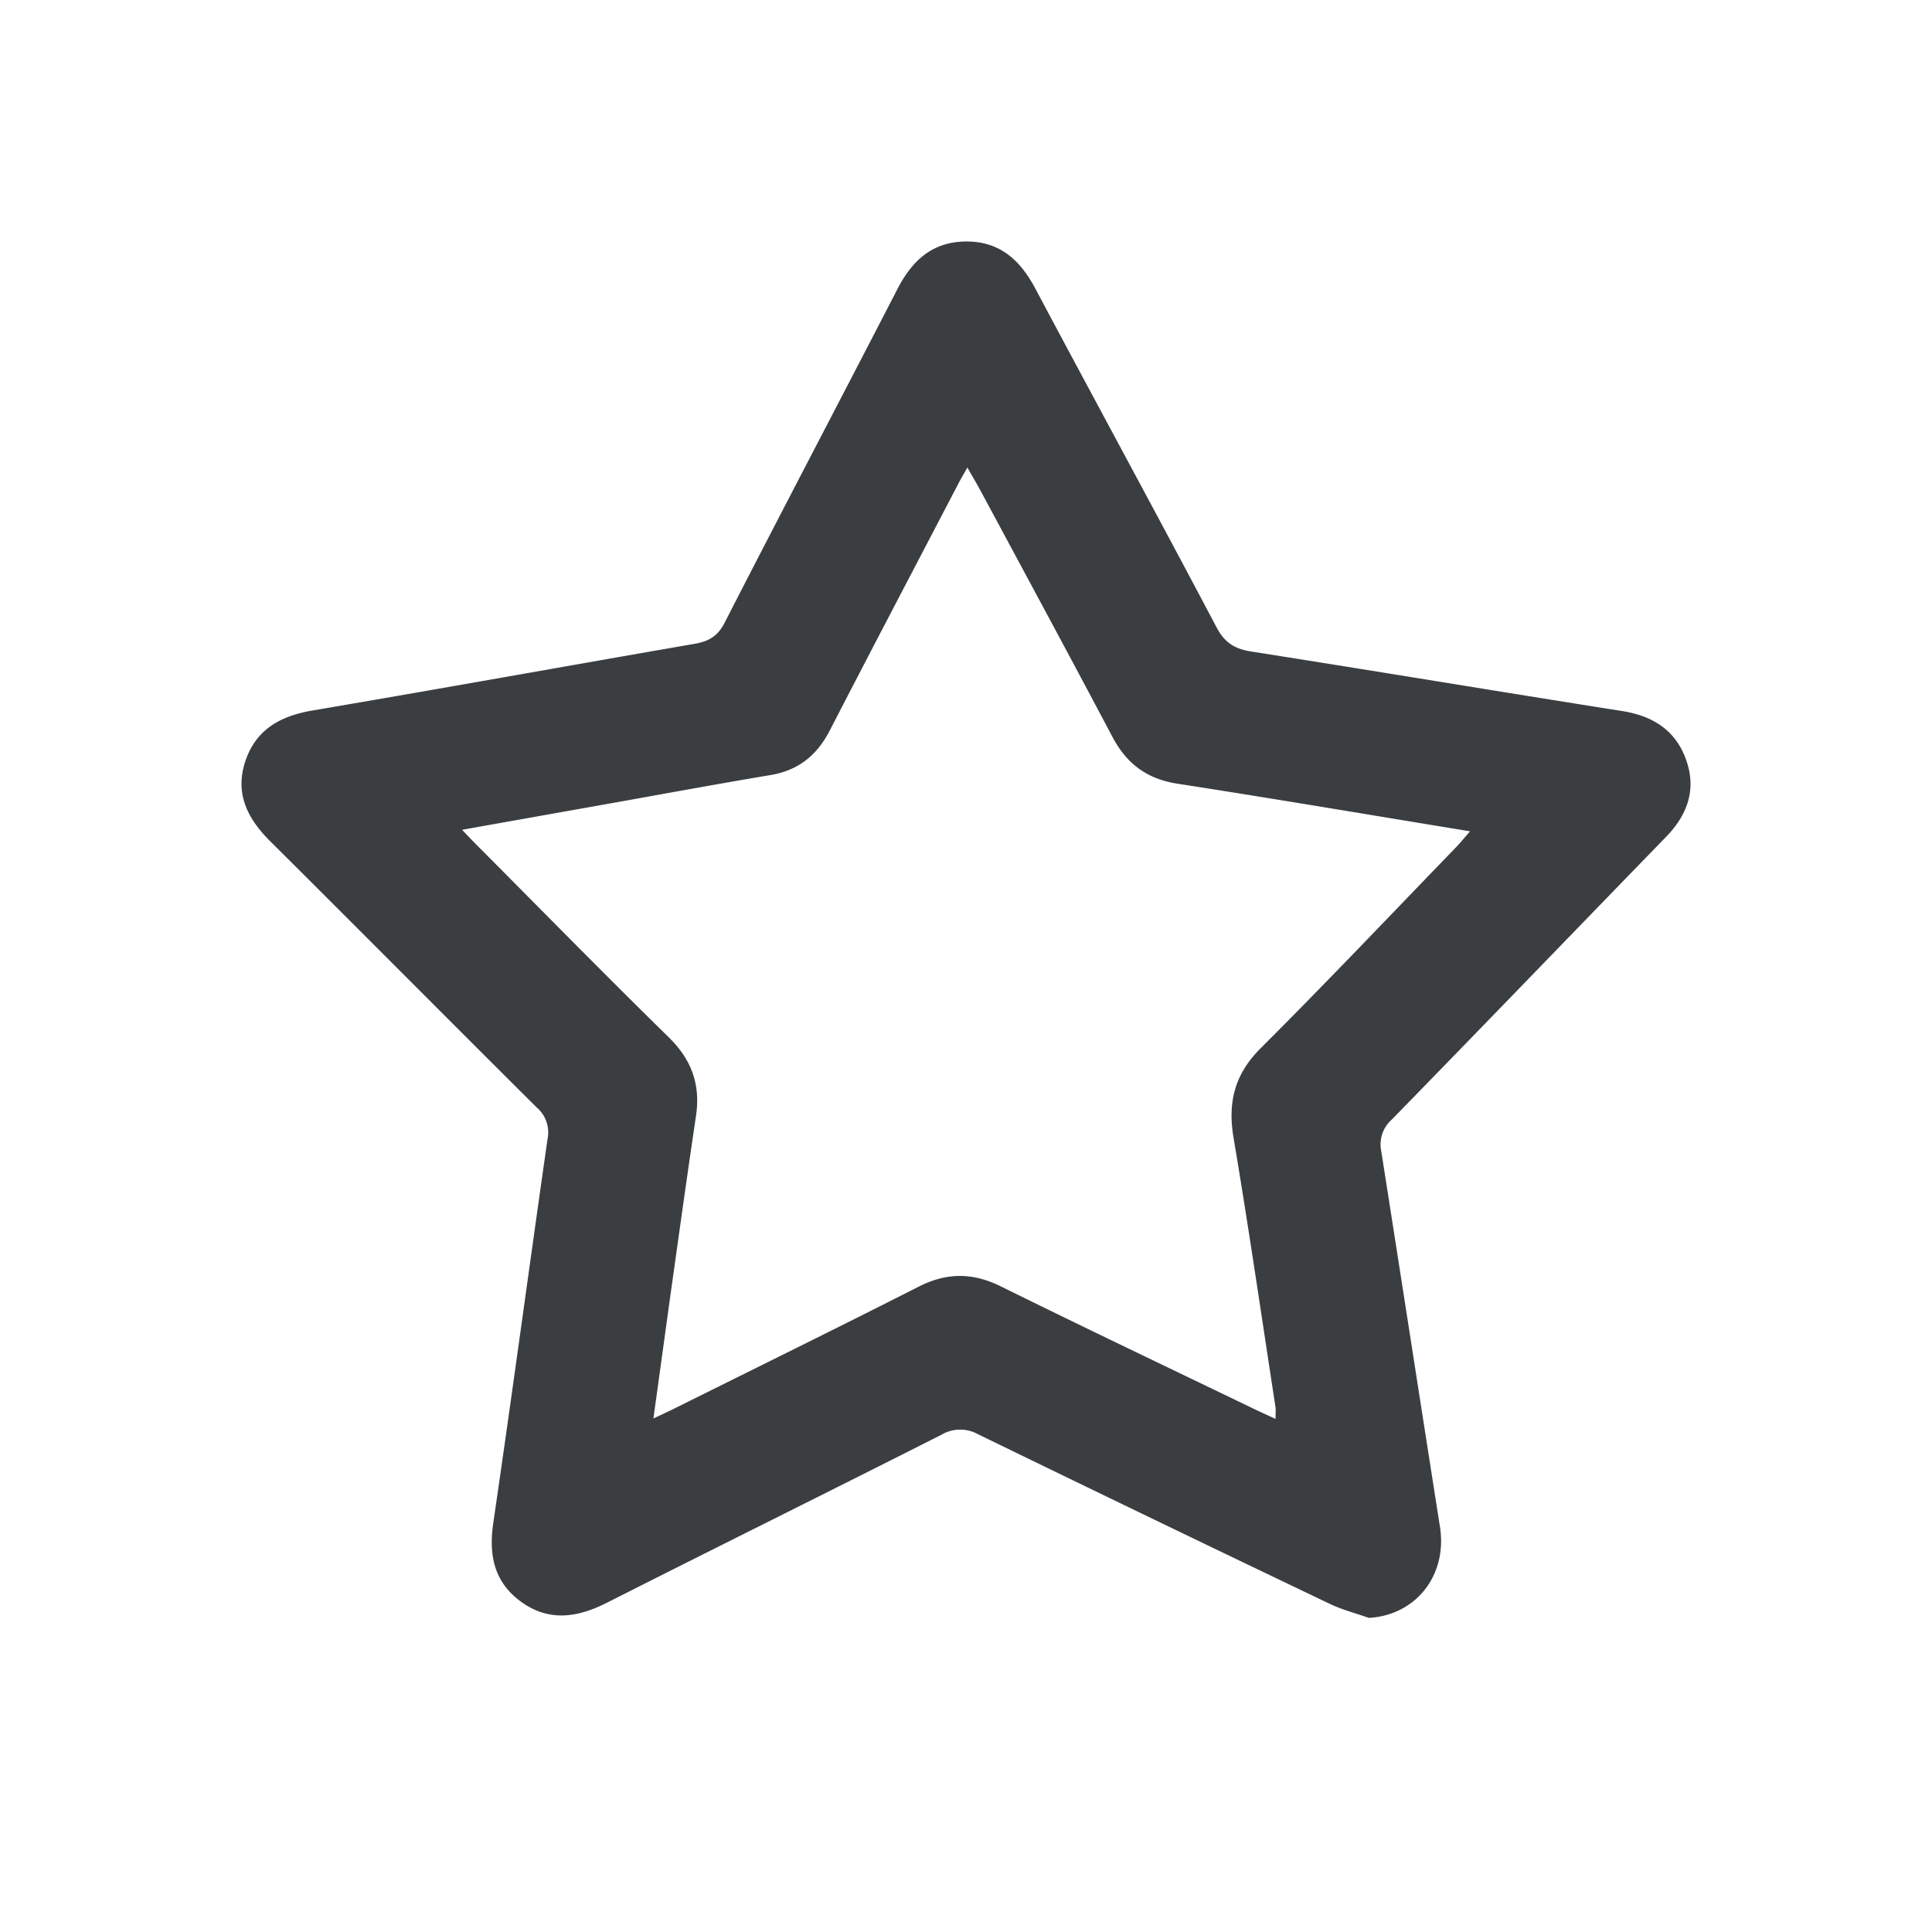 <svg xmlns="http://www.w3.org/2000/svg" width="24" height="24" viewBox="0 0 24 24"><path fill="#3B3E40" fill-rule="evenodd" d="M5.74 10.308c.088.092.138.145.19.197.792.795 1.577 1.597 2.379 2.382.285.28.394.59.337.974-.113.76-.218 1.52-.325 2.28l-.204 1.48c.116-.055.19-.089.263-.125 1.01-.503 2.022-1 3.027-1.51.348-.178.67-.181 1.022-.008 1.04.514 2.089 1.013 3.134 1.517.087.042.176.082.282.131 0-.07.005-.11-.001-.15-.171-1.113-.333-2.228-.52-3.34-.074-.437.009-.788.336-1.114.817-.816 1.612-1.654 2.415-2.484.06-.061.113-.128.187-.211-1.24-.203-2.438-.406-3.638-.592-.382-.06-.63-.251-.805-.581-.54-1.021-1.09-2.038-1.637-3.056-.049-.09-.101-.178-.165-.29-.05.089-.087.151-.12.216-.531 1.017-1.064 2.032-1.59 3.052-.158.306-.389.495-.74.553-.64.107-1.278.225-1.917.339l-1.91.34m11.265 9.79c-.162-.057-.331-.1-.485-.174a667.244 667.244 0 01-4.37-2.107.457.457 0 00-.457.007c-1.383.7-2.773 1.387-4.156 2.087-.362.183-.714.237-1.058-.009-.338-.242-.41-.577-.352-.978.233-1.591.447-3.185.675-4.777a.406.406 0 00-.133-.388c-1.107-1.1-2.204-2.207-3.31-3.306-.285-.284-.443-.594-.313-.992.13-.395.43-.566.836-.635 1.583-.269 3.163-.554 4.745-.828.175-.03.288-.093.375-.263.709-1.385 1.434-2.763 2.147-4.146.18-.348.427-.583.843-.589.428-.006.682.232.87.586.747 1.404 1.508 2.8 2.25 4.206.1.19.224.269.43.301 1.538.242 3.073.497 4.61.74.379.06.658.237.789.593.136.366.03.686-.24.965-1.138 1.172-2.271 2.348-3.412 3.517a.411.411 0 00-.131.39c.245 1.556.485 3.114.73 4.67.093.6-.297 1.096-.883 1.13"/></svg>
